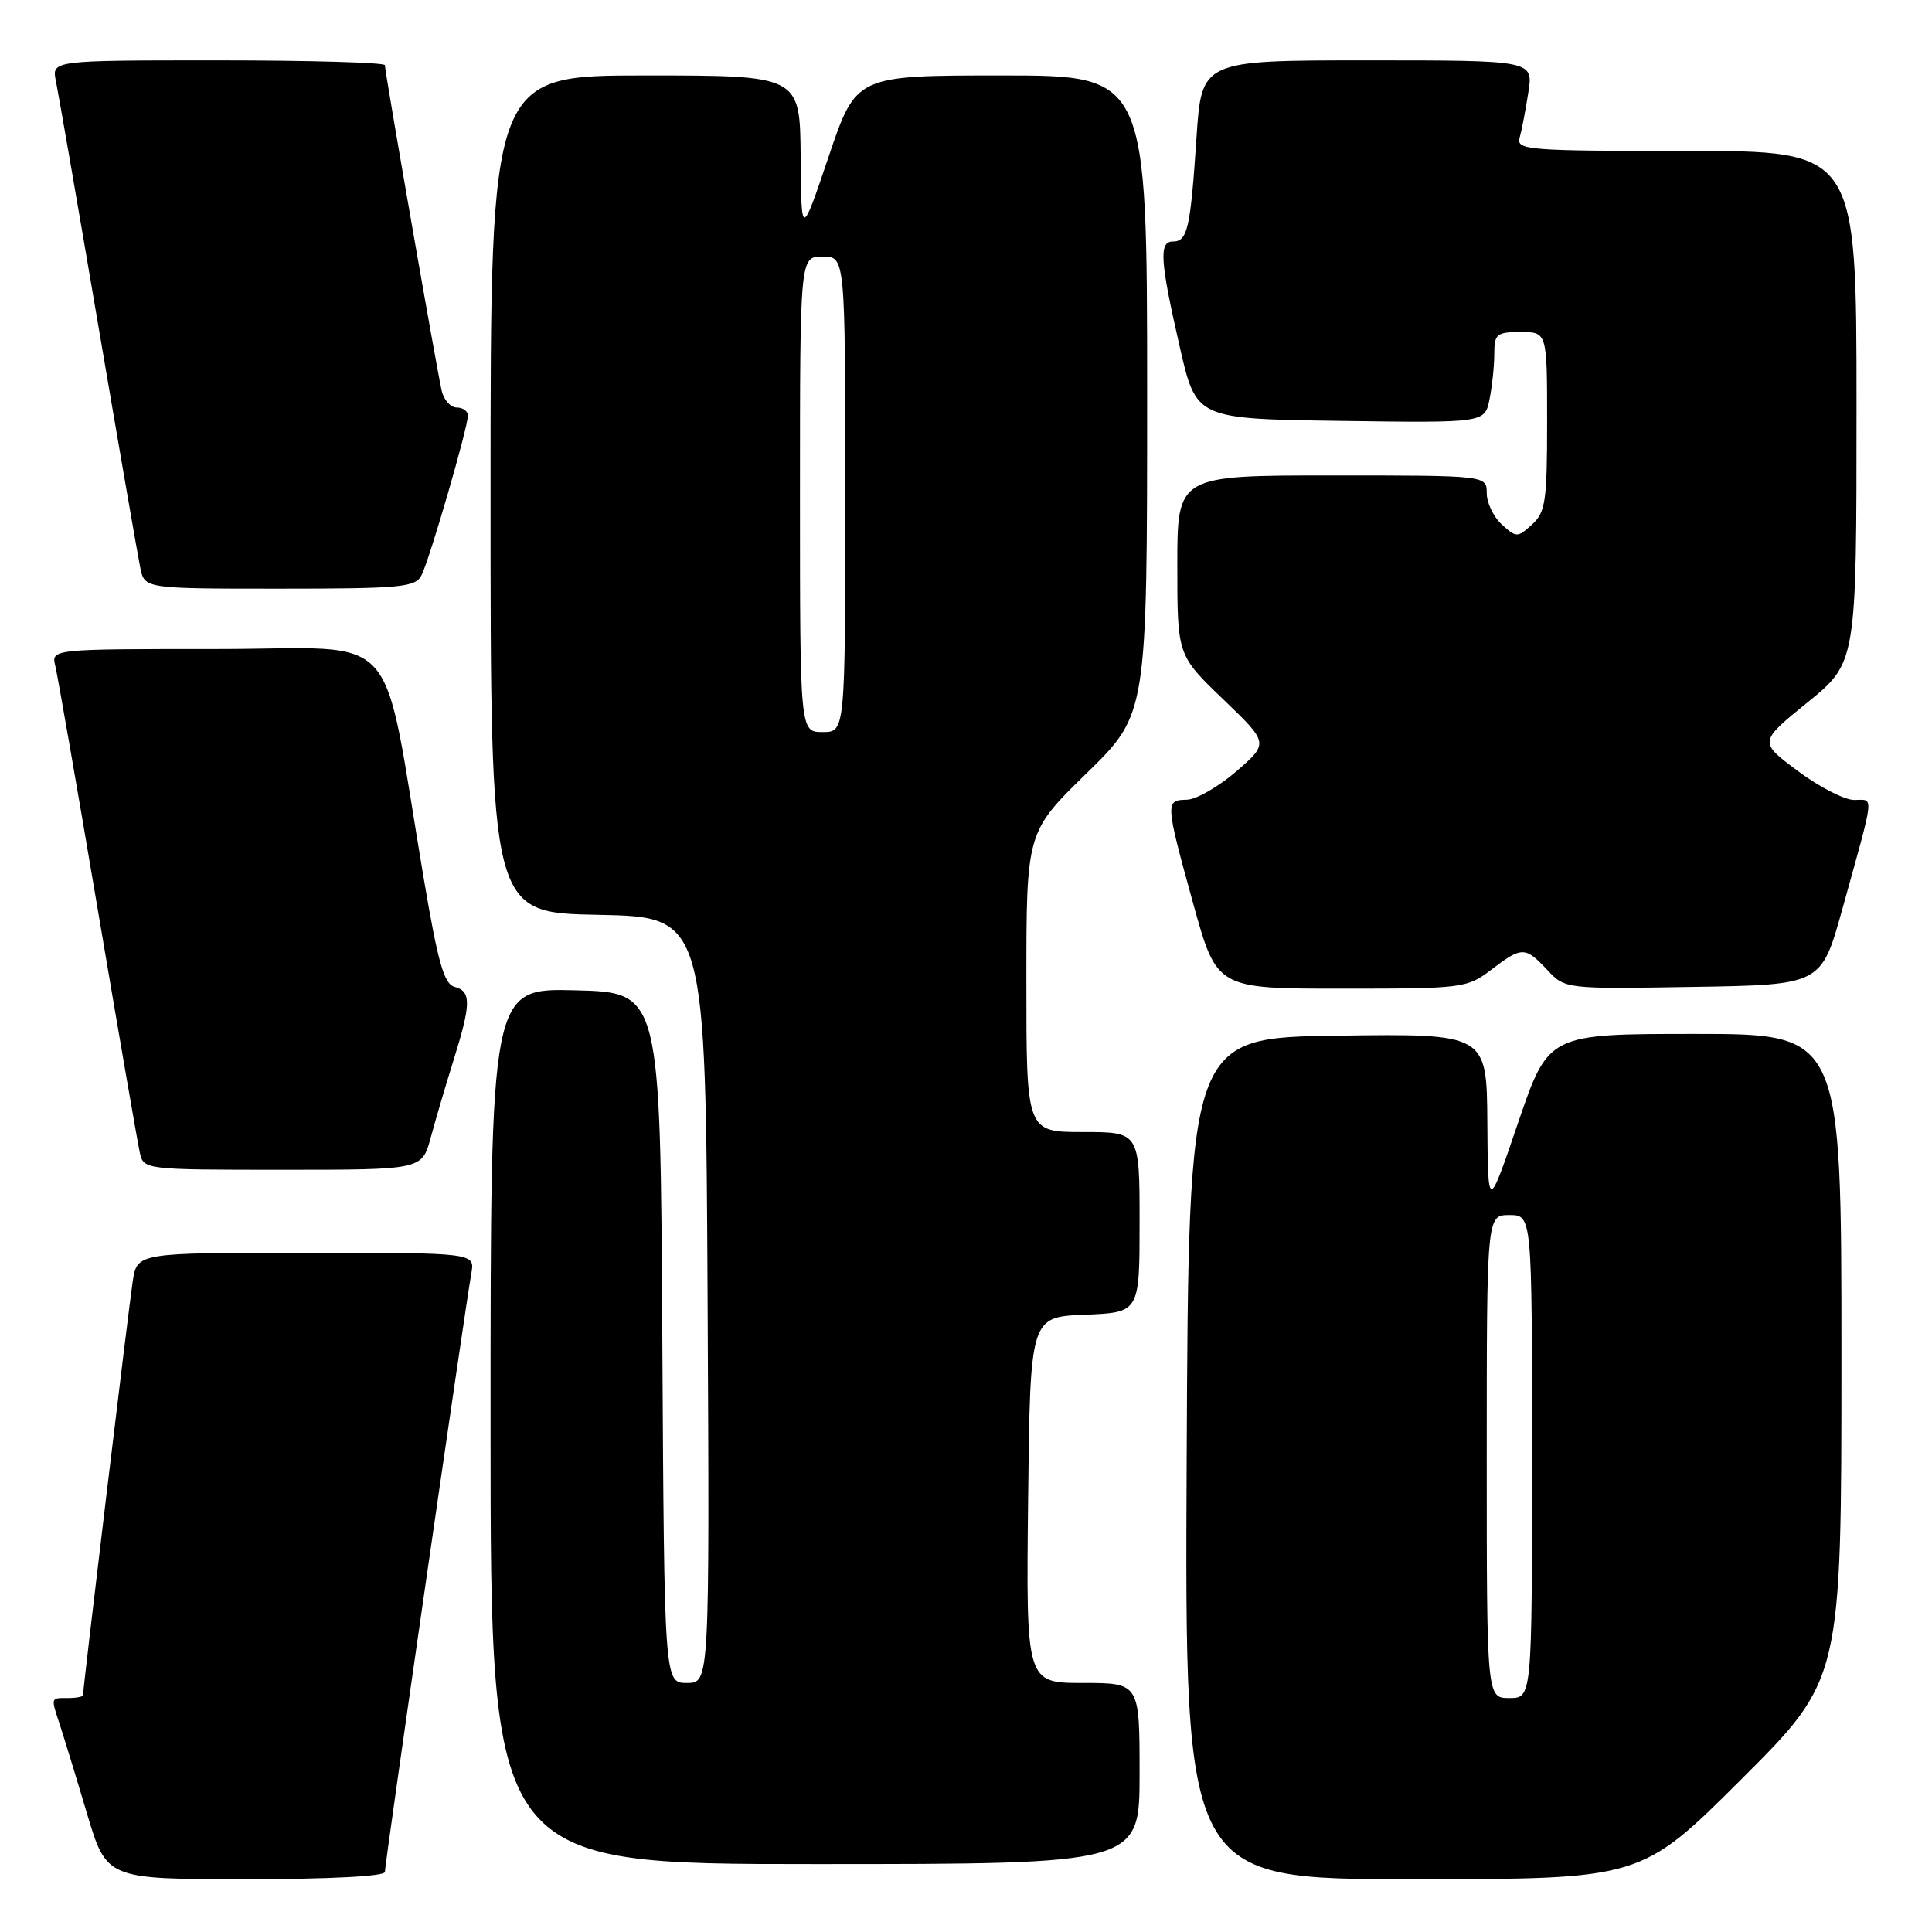 <?xml version="1.0" encoding="UTF-8" standalone="no"?>
<!DOCTYPE svg PUBLIC "-//W3C//DTD SVG 1.1//EN" "http://www.w3.org/Graphics/SVG/1.1/DTD/svg11.dtd" >
<svg xmlns="http://www.w3.org/2000/svg" xmlns:xlink="http://www.w3.org/1999/xlink" version="1.1" viewBox="0 0 256 256">
 <g >
 <path fill="currentColor"
d=" M 51.00 248.04 C 51.00 246.94 61.68 172.99 62.45 168.75 C 62.95 166.00 62.95 166.00 40.56 166.00 C 18.18 166.00 18.18 166.00 17.59 169.75 C 17.08 173.07 11.00 223.65 11.00 224.62 C 11.00 224.83 10.10 225.00 9.00 225.00 C 6.68 225.00 6.72 224.85 7.95 228.60 C 8.47 230.20 10.08 235.44 11.51 240.25 C 14.12 249.00 14.12 249.00 32.56 249.00 C 43.74 249.00 51.00 248.62 51.00 248.04 Z  M 230.74 235.76 C 244.00 222.53 244.00 222.53 244.00 179.76 C 244.00 137.00 244.00 137.00 224.58 137.00 C 205.17 137.00 205.17 137.00 201.16 148.75 C 197.16 160.50 197.16 160.50 197.08 148.73 C 197.00 136.96 197.00 136.96 177.25 137.23 C 157.50 137.50 157.50 137.50 157.24 193.25 C 156.98 249.00 156.98 249.00 187.23 249.00 C 217.47 249.00 217.47 249.00 230.74 235.76 Z  M 151.00 235.00 C 151.00 223.00 151.00 223.00 143.48 223.00 C 135.96 223.00 135.96 223.00 136.23 198.75 C 136.50 174.50 136.50 174.50 143.75 174.21 C 151.00 173.91 151.00 173.91 151.00 161.96 C 151.00 150.00 151.00 150.00 143.50 150.00 C 136.00 150.00 136.00 150.00 136.00 130.12 C 136.00 110.25 136.00 110.25 144.00 102.44 C 152.00 94.63 152.00 94.63 152.00 52.32 C 152.00 10.00 152.00 10.00 132.72 10.00 C 113.43 10.00 113.43 10.00 109.80 20.75 C 106.17 31.50 106.17 31.50 106.09 20.75 C 106.00 10.00 106.00 10.00 85.50 10.00 C 65.00 10.00 65.00 10.00 65.00 65.47 C 65.00 120.95 65.00 120.95 79.25 121.22 C 93.50 121.50 93.50 121.50 93.76 172.25 C 94.02 223.00 94.02 223.00 91.02 223.00 C 88.02 223.00 88.02 223.00 87.76 177.25 C 87.50 131.50 87.50 131.50 76.25 131.22 C 65.00 130.93 65.00 130.93 65.00 188.97 C 65.00 247.00 65.00 247.00 108.00 247.00 C 151.00 247.00 151.00 247.00 151.00 235.00 Z  M 57.07 150.75 C 57.70 148.41 59.06 143.80 60.09 140.50 C 62.43 133.03 62.46 131.35 60.25 130.77 C 58.84 130.41 58.04 127.59 56.15 116.41 C 50.40 82.41 53.63 86.00 28.78 86.00 C 6.78 86.00 6.78 86.00 7.33 88.25 C 7.63 89.49 10.16 104.00 12.95 120.50 C 15.74 137.00 18.25 151.51 18.53 152.75 C 19.03 154.98 19.17 155.00 37.48 155.00 C 55.92 155.00 55.92 155.00 57.07 150.75 Z  M 197.59 128.50 C 201.65 125.40 202.09 125.40 205.02 128.52 C 207.39 131.05 207.39 131.05 224.36 130.77 C 241.33 130.50 241.33 130.50 244.11 120.50 C 248.48 104.75 248.35 106.00 245.70 106.00 C 244.41 106.00 241.04 104.27 238.21 102.15 C 233.05 98.31 233.05 98.31 239.53 93.05 C 246.00 87.80 246.00 87.80 246.00 53.90 C 246.00 20.00 246.00 20.00 223.43 20.00 C 202.42 20.00 200.90 19.88 201.36 18.25 C 201.63 17.29 202.15 14.59 202.51 12.25 C 203.18 8.00 203.18 8.00 181.20 8.00 C 159.22 8.00 159.22 8.00 158.54 18.25 C 157.74 30.28 157.35 32.00 155.43 32.00 C 153.54 32.00 153.70 34.49 156.33 46.00 C 158.50 55.50 158.50 55.50 177.62 55.77 C 196.74 56.04 196.74 56.04 197.37 52.90 C 197.72 51.17 198.00 48.46 198.00 46.88 C 198.00 44.26 198.31 44.00 201.50 44.00 C 205.00 44.00 205.00 44.00 205.00 55.85 C 205.00 66.42 204.79 67.88 203.00 69.50 C 201.07 71.25 200.93 71.25 199.00 69.50 C 197.90 68.50 197.00 66.63 197.00 65.35 C 197.00 63.00 197.00 63.00 176.50 63.00 C 156.00 63.00 156.00 63.00 156.00 74.91 C 156.00 86.82 156.00 86.82 162.07 92.65 C 168.13 98.47 168.13 98.47 163.82 102.21 C 161.44 104.26 158.49 105.95 157.25 105.97 C 154.38 106.01 154.40 106.32 158.11 119.75 C 161.23 131.00 161.23 131.00 177.77 131.00 C 193.87 131.00 194.40 130.93 197.59 128.50 Z  M 55.84 76.25 C 56.89 74.24 62.00 56.66 62.00 55.06 C 62.00 54.48 61.33 54.00 60.52 54.00 C 59.70 54.00 58.80 52.99 58.52 51.75 C 57.88 48.97 51.00 9.54 51.00 8.64 C 51.00 8.29 41.06 8.00 28.92 8.00 C 6.84 8.00 6.84 8.00 7.41 10.75 C 7.72 12.26 10.24 26.77 13.00 43.00 C 15.76 59.23 18.28 73.74 18.59 75.25 C 19.16 78.00 19.16 78.00 37.04 78.00 C 53.06 78.00 55.02 77.82 55.84 76.25 Z  M 197.00 193.00 C 197.00 161.00 197.00 161.00 200.00 161.00 C 203.00 161.00 203.00 161.00 203.00 193.00 C 203.00 225.00 203.00 225.00 200.00 225.00 C 197.00 225.00 197.00 225.00 197.00 193.00 Z  M 106.00 65.50 C 106.00 34.00 106.00 34.00 109.00 34.00 C 112.00 34.00 112.00 34.00 112.00 65.50 C 112.00 97.00 112.00 97.00 109.00 97.00 C 106.00 97.00 106.00 97.00 106.00 65.50 Z "/>
</g>
</svg>
